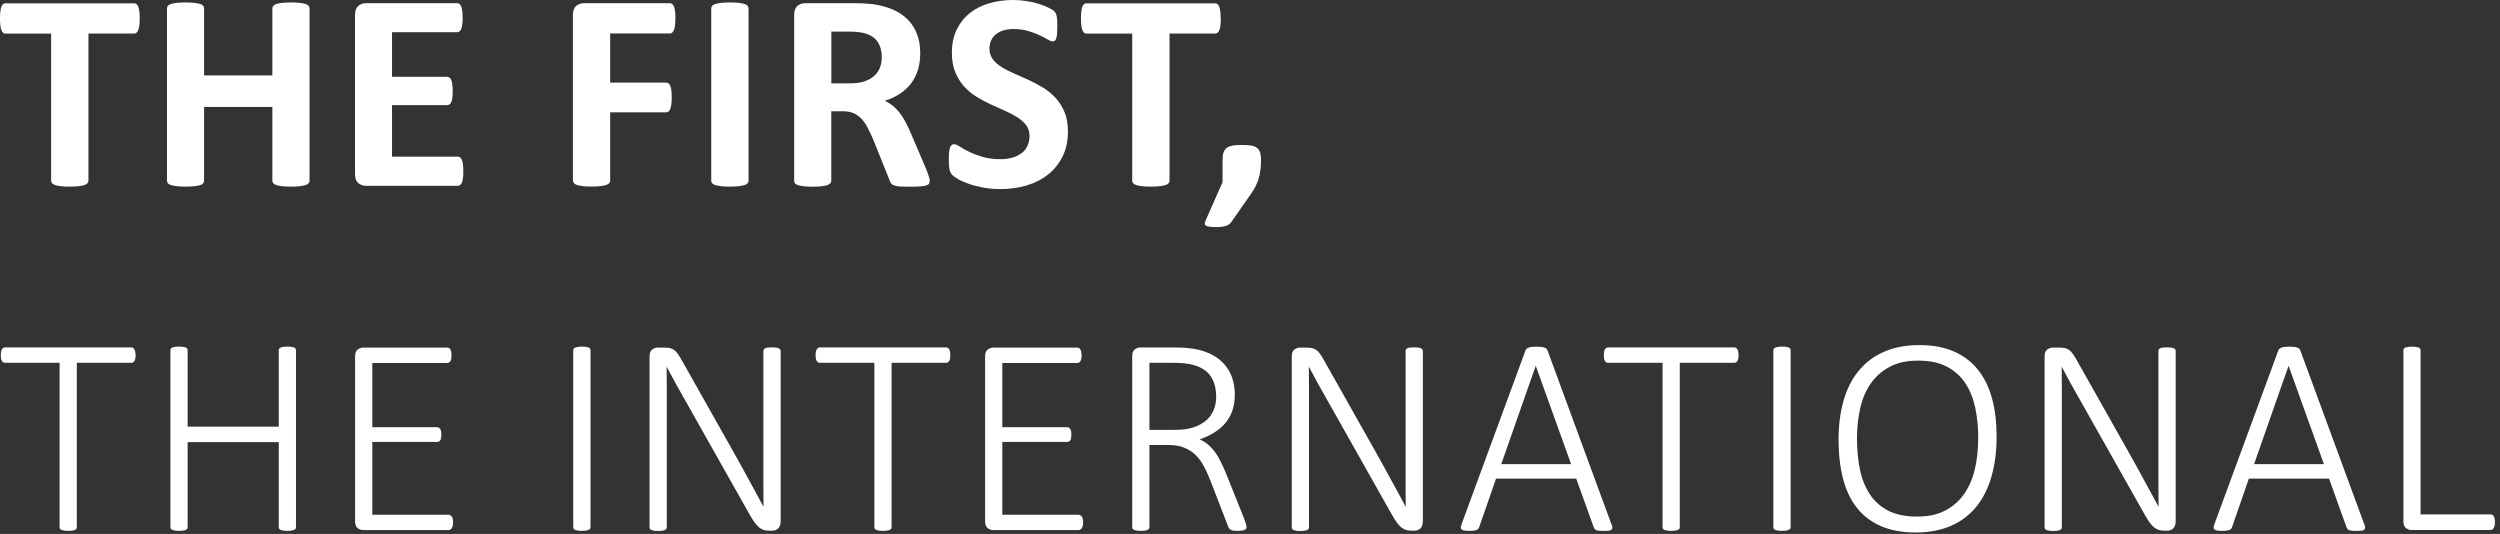 <svg width="398" height="85" viewBox="0 0 398 85" fill="none" xmlns="http://www.w3.org/2000/svg">
<rect x="0" y="0" width="398" height="85" fill="#333333" stroke="none"/>
<path d="M22.24 2.94C22.24 3.37 22.22 3.74 22.18 4.05C22.14 4.36 22.09 4.6 22.01 4.79C21.93 4.98 21.84 5.12 21.73 5.21C21.62 5.3 21.49 5.34 21.36 5.34H14.08V28.77C14.08 28.92 14.03 29.05 13.93 29.17C13.83 29.29 13.67 29.39 13.45 29.46C13.23 29.53 12.92 29.59 12.54 29.64C12.16 29.68 11.68 29.71 11.11 29.71C10.54 29.71 10.07 29.69 9.68 29.64C9.3 29.59 8.99 29.54 8.77 29.46C8.55 29.38 8.38 29.29 8.29 29.17C8.19 29.05 8.14 28.92 8.14 28.77V5.35H0.88C0.73 5.35 0.6 5.31 0.5 5.22C0.4 5.13 0.31 4.99 0.23 4.8C0.15 4.61 0.1 4.37 0.06 4.06C0.02 3.75 0 3.38 0 2.95C0 2.52 0.02 2.12 0.06 1.8C0.1 1.49 0.15 1.23 0.23 1.05C0.3 0.86 0.39 0.73 0.5 0.65C0.6 0.57 0.73 0.53 0.88 0.53H21.36C21.49 0.53 21.62 0.57 21.73 0.65C21.84 0.73 21.94 0.87 22.01 1.05C22.08 1.24 22.14 1.49 22.18 1.8C22.22 2.11 22.24 2.5 22.24 2.95V2.94Z" fill="white"/>
<path d="M49.28 28.77C49.28 28.92 49.23 29.05 49.13 29.17C49.03 29.29 48.87 29.39 48.65 29.46C48.43 29.53 48.13 29.59 47.75 29.64C47.38 29.68 46.9 29.71 46.33 29.71C45.76 29.71 45.26 29.69 44.88 29.64C44.5 29.59 44.2 29.54 43.98 29.46C43.76 29.38 43.61 29.29 43.51 29.17C43.41 29.05 43.36 28.92 43.36 28.77V17.02H32.49V28.77C32.49 28.92 32.45 29.05 32.36 29.17C32.27 29.29 32.11 29.39 31.89 29.46C31.67 29.54 31.37 29.59 30.99 29.64C30.62 29.68 30.14 29.71 29.55 29.71C28.96 29.71 28.51 29.69 28.12 29.64C27.74 29.59 27.43 29.54 27.21 29.46C26.99 29.38 26.82 29.29 26.73 29.17C26.63 29.05 26.58 28.92 26.58 28.77V1.33C26.58 1.18 26.63 1.05 26.73 0.93C26.83 0.81 26.99 0.71 27.21 0.64C27.43 0.57 27.74 0.51 28.12 0.46C28.5 0.42 28.98 0.39 29.55 0.39C30.12 0.39 30.61 0.41 30.99 0.46C31.36 0.51 31.66 0.56 31.89 0.64C32.11 0.72 32.27 0.81 32.36 0.93C32.45 1.05 32.49 1.18 32.49 1.33V12H43.36V1.33C43.36 1.18 43.41 1.05 43.51 0.93C43.61 0.81 43.76 0.71 43.98 0.64C44.2 0.56 44.5 0.51 44.88 0.46C45.26 0.42 45.74 0.39 46.33 0.39C46.92 0.39 47.37 0.41 47.75 0.46C48.12 0.51 48.42 0.56 48.65 0.64C48.88 0.72 49.04 0.81 49.13 0.93C49.23 1.05 49.28 1.18 49.28 1.33V28.78V28.77Z" fill="white"/>
<path d="M73.76 27.27C73.76 27.7 73.74 28.07 73.7 28.36C73.66 28.65 73.61 28.89 73.53 29.07C73.45 29.25 73.36 29.38 73.25 29.46C73.14 29.54 73.01 29.58 72.88 29.58H58.28C57.79 29.58 57.37 29.43 57.03 29.14C56.69 28.85 56.52 28.37 56.52 27.71V2.38C56.52 1.72 56.69 1.25 57.03 0.95C57.37 0.66 57.78 0.51 58.28 0.51H72.79C72.92 0.51 73.04 0.55 73.15 0.62C73.25 0.7 73.34 0.83 73.42 1.01C73.49 1.2 73.55 1.44 73.59 1.73C73.63 2.02 73.65 2.39 73.65 2.84C73.65 3.26 73.63 3.62 73.59 3.91C73.55 4.2 73.5 4.44 73.42 4.62C73.34 4.8 73.25 4.93 73.15 5.01C73.05 5.09 72.93 5.13 72.79 5.13H62.41V12.23H71.19C71.32 12.23 71.45 12.27 71.56 12.35C71.67 12.43 71.77 12.56 71.84 12.73C71.91 12.9 71.97 13.13 72.01 13.43C72.05 13.72 72.07 14.08 72.07 14.5C72.07 14.92 72.05 15.29 72.01 15.58C71.97 15.86 71.92 16.09 71.84 16.26C71.76 16.43 71.67 16.56 71.56 16.63C71.45 16.7 71.32 16.74 71.19 16.74H62.41V24.94H72.88C73.01 24.94 73.14 24.98 73.25 25.06C73.36 25.14 73.46 25.27 73.53 25.45C73.6 25.63 73.66 25.87 73.7 26.16C73.74 26.45 73.76 26.81 73.76 27.25V27.27Z" fill="white"/>
<path d="M107.52 2.94C107.52 3.39 107.5 3.77 107.46 4.07C107.42 4.38 107.36 4.62 107.28 4.8C107.2 4.98 107.1 5.11 107 5.2C106.9 5.29 106.78 5.33 106.64 5.33H97.14V13.15H106.06C106.19 13.15 106.31 13.19 106.42 13.26C106.52 13.34 106.62 13.46 106.7 13.64C106.78 13.82 106.84 14.06 106.88 14.36C106.92 14.66 106.94 15.03 106.94 15.48C106.94 15.93 106.92 16.3 106.88 16.6C106.84 16.9 106.78 17.15 106.7 17.34C106.62 17.53 106.52 17.67 106.42 17.76C106.32 17.84 106.2 17.88 106.06 17.88H97.14V28.71C97.14 28.87 97.1 29.02 97.01 29.14C96.92 29.26 96.76 29.36 96.53 29.44C96.3 29.52 95.99 29.59 95.62 29.63C95.25 29.67 94.77 29.7 94.18 29.7C93.59 29.7 93.14 29.68 92.75 29.63C92.37 29.58 92.07 29.52 91.84 29.44C91.62 29.36 91.45 29.26 91.36 29.14C91.26 29.02 91.21 28.88 91.21 28.71V2.38C91.21 1.72 91.38 1.25 91.72 0.95C92.06 0.66 92.47 0.51 92.97 0.51H106.65C106.78 0.51 106.9 0.55 107.01 0.63C107.11 0.71 107.21 0.85 107.29 1.03C107.37 1.22 107.43 1.47 107.47 1.78C107.51 2.09 107.53 2.48 107.53 2.93L107.52 2.94Z" fill="white"/>
<path d="M119.17 28.77C119.17 28.92 119.12 29.05 119.02 29.17C118.92 29.29 118.76 29.39 118.54 29.46C118.32 29.53 118.02 29.59 117.64 29.64C117.27 29.68 116.79 29.71 116.2 29.71C115.61 29.71 115.16 29.69 114.77 29.64C114.39 29.59 114.09 29.54 113.86 29.46C113.64 29.38 113.47 29.29 113.38 29.17C113.28 29.05 113.23 28.92 113.23 28.77V1.33C113.23 1.18 113.28 1.05 113.38 0.93C113.48 0.81 113.64 0.71 113.87 0.64C114.1 0.56 114.41 0.51 114.78 0.46C115.15 0.42 115.63 0.39 116.2 0.39C116.77 0.39 117.26 0.41 117.64 0.46C118.01 0.51 118.31 0.56 118.54 0.64C118.77 0.72 118.93 0.81 119.02 0.93C119.12 1.05 119.17 1.18 119.17 1.33V28.78V28.77Z" fill="white"/>
<path d="M147.99 28.82C147.99 28.98 147.96 29.12 147.9 29.24C147.84 29.35 147.7 29.45 147.47 29.52C147.25 29.6 146.92 29.65 146.48 29.68C146.05 29.71 145.45 29.72 144.71 29.72C144.08 29.72 143.58 29.71 143.21 29.68C142.84 29.65 142.54 29.59 142.32 29.51C142.1 29.43 141.95 29.32 141.86 29.2C141.77 29.07 141.7 28.92 141.64 28.74L139.03 22.25C138.72 21.52 138.41 20.87 138.11 20.3C137.81 19.73 137.48 19.26 137.11 18.87C136.74 18.49 136.32 18.2 135.84 18C135.36 17.81 134.81 17.71 134.18 17.71H132.34V28.78C132.34 28.93 132.29 29.06 132.19 29.18C132.09 29.3 131.93 29.4 131.71 29.47C131.49 29.54 131.19 29.6 130.81 29.65C130.44 29.69 129.96 29.72 129.37 29.72C128.78 29.72 128.33 29.7 127.94 29.65C127.56 29.6 127.25 29.55 127.03 29.47C126.81 29.39 126.65 29.3 126.56 29.18C126.47 29.06 126.43 28.93 126.43 28.78V2.38C126.43 1.72 126.6 1.25 126.94 0.95C127.28 0.66 127.69 0.51 128.19 0.51H135.71C136.47 0.51 137.1 0.52 137.6 0.55C138.09 0.58 138.54 0.62 138.95 0.66C140.12 0.83 141.17 1.11 142.11 1.51C143.05 1.91 143.84 2.44 144.49 3.09C145.14 3.74 145.64 4.51 145.98 5.4C146.32 6.29 146.5 7.31 146.5 8.47C146.5 9.44 146.38 10.33 146.13 11.13C145.88 11.93 145.52 12.65 145.04 13.28C144.56 13.91 143.97 14.46 143.27 14.92C142.57 15.38 141.77 15.76 140.87 16.04C141.3 16.25 141.71 16.5 142.09 16.8C142.47 17.1 142.83 17.46 143.17 17.89C143.51 18.32 143.82 18.8 144.12 19.35C144.42 19.9 144.71 20.51 145 21.2L147.45 26.93C147.67 27.5 147.82 27.91 147.9 28.18C147.97 28.44 148.01 28.65 148.01 28.8L147.99 28.82ZM140.38 9.1C140.38 8.14 140.16 7.33 139.73 6.67C139.3 6.01 138.58 5.55 137.6 5.28C137.3 5.2 136.96 5.15 136.58 5.1C136.2 5.06 135.67 5.03 135 5.03H132.35V13.27H135.36C136.2 13.27 136.93 13.17 137.56 12.97C138.19 12.77 138.71 12.48 139.13 12.12C139.55 11.75 139.86 11.31 140.07 10.81C140.28 10.3 140.38 9.73 140.38 9.1Z" fill="white"/>
<path d="M170.02 20.87C170.02 22.4 169.74 23.74 169.17 24.89C168.6 26.04 167.83 27.01 166.86 27.78C165.89 28.55 164.75 29.13 163.45 29.52C162.15 29.91 160.75 30.1 159.27 30.1C158.27 30.1 157.33 30.02 156.47 29.85C155.61 29.69 154.85 29.49 154.19 29.25C153.53 29.02 152.98 28.78 152.54 28.52C152.1 28.27 151.78 28.04 151.59 27.85C151.4 27.66 151.26 27.37 151.17 27.01C151.09 26.64 151.05 26.12 151.05 25.43C151.05 24.97 151.06 24.58 151.09 24.26C151.12 23.95 151.17 23.69 151.24 23.5C151.31 23.31 151.4 23.17 151.51 23.08C151.62 23 151.75 22.96 151.9 22.96C152.11 22.96 152.41 23.08 152.79 23.33C153.17 23.58 153.66 23.85 154.26 24.15C154.86 24.45 155.57 24.72 156.41 24.97C157.24 25.22 158.2 25.34 159.3 25.34C160.02 25.34 160.66 25.25 161.23 25.08C161.8 24.91 162.28 24.66 162.68 24.35C163.08 24.04 163.38 23.65 163.59 23.18C163.8 22.72 163.9 22.2 163.9 21.63C163.9 20.97 163.72 20.41 163.36 19.93C163 19.46 162.53 19.04 161.96 18.67C161.38 18.3 160.73 17.96 159.99 17.64C159.26 17.32 158.5 16.98 157.72 16.62C156.94 16.26 156.18 15.85 155.45 15.4C154.72 14.94 154.06 14.4 153.48 13.76C152.9 13.12 152.44 12.37 152.08 11.5C151.72 10.63 151.54 9.59 151.54 8.38C151.54 6.99 151.8 5.76 152.31 4.71C152.83 3.65 153.52 2.78 154.4 2.08C155.28 1.38 156.31 0.86 157.5 0.52C158.69 0.18 159.95 0 161.28 0C161.97 0 162.66 0.05 163.35 0.16C164.04 0.26 164.68 0.41 165.28 0.59C165.88 0.77 166.41 0.97 166.87 1.2C167.33 1.42 167.64 1.61 167.79 1.76C167.94 1.91 168.04 2.04 168.09 2.14C168.14 2.24 168.19 2.38 168.22 2.56C168.26 2.73 168.28 2.95 168.3 3.21C168.31 3.47 168.32 3.8 168.32 4.19C168.32 4.62 168.31 4.99 168.29 5.29C168.27 5.59 168.23 5.84 168.18 6.03C168.13 6.22 168.05 6.37 167.96 6.46C167.86 6.55 167.73 6.59 167.57 6.59C167.41 6.59 167.14 6.49 166.78 6.28C166.42 6.07 165.98 5.84 165.45 5.59C164.93 5.34 164.32 5.12 163.63 4.92C162.94 4.72 162.18 4.62 161.36 4.62C160.72 4.62 160.15 4.7 159.68 4.86C159.2 5.02 158.8 5.23 158.48 5.51C158.16 5.79 157.92 6.12 157.76 6.51C157.6 6.9 157.52 7.31 157.52 7.75C157.52 8.39 157.7 8.95 158.05 9.42C158.4 9.89 158.87 10.31 159.46 10.68C160.05 11.05 160.72 11.39 161.47 11.71C162.22 12.03 162.98 12.37 163.76 12.73C164.54 13.09 165.3 13.5 166.05 13.95C166.8 14.41 167.47 14.95 168.05 15.59C168.63 16.23 169.11 16.97 169.47 17.84C169.83 18.7 170.01 19.72 170.01 20.88L170.02 20.87Z" fill="white"/>
<path d="M194.35 2.94C194.35 3.37 194.33 3.74 194.29 4.05C194.25 4.36 194.2 4.6 194.12 4.79C194.04 4.98 193.95 5.12 193.84 5.21C193.73 5.3 193.6 5.34 193.47 5.34H186.19V28.77C186.19 28.92 186.14 29.05 186.04 29.17C185.94 29.29 185.78 29.39 185.56 29.46C185.34 29.54 185.03 29.59 184.65 29.64C184.27 29.68 183.79 29.71 183.22 29.71C182.65 29.71 182.18 29.69 181.79 29.64C181.41 29.59 181.1 29.54 180.88 29.46C180.66 29.38 180.49 29.29 180.4 29.17C180.3 29.05 180.25 28.92 180.25 28.77V5.35H172.97C172.82 5.35 172.69 5.31 172.59 5.22C172.49 5.13 172.4 4.99 172.32 4.8C172.24 4.61 172.19 4.37 172.15 4.06C172.11 3.75 172.09 3.38 172.09 2.95C172.09 2.52 172.11 2.12 172.15 1.8C172.19 1.49 172.24 1.23 172.32 1.05C172.39 0.86 172.48 0.73 172.59 0.65C172.69 0.57 172.82 0.53 172.97 0.53H193.45C193.58 0.53 193.71 0.57 193.82 0.65C193.93 0.73 194.03 0.87 194.1 1.05C194.17 1.24 194.23 1.49 194.27 1.8C194.31 2.11 194.33 2.5 194.33 2.95L194.35 2.94Z" fill="white"/>
<path d="M200.75 25.45C200.75 26.05 200.72 26.59 200.66 27.08C200.6 27.57 200.5 28.03 200.37 28.46C200.24 28.89 200.06 29.32 199.85 29.73C199.64 30.14 199.38 30.56 199.06 31L196.05 35.31C195.94 35.46 195.83 35.59 195.7 35.69C195.57 35.79 195.42 35.88 195.24 35.94C195.06 36 194.84 36.05 194.59 36.09C194.34 36.13 194.01 36.15 193.62 36.15C193.19 36.15 192.83 36.13 192.56 36.09C192.29 36.05 192.1 36 191.98 35.92C191.86 35.84 191.8 35.75 191.79 35.63C191.79 35.51 191.82 35.37 191.89 35.2L194.63 29V25.45C194.63 24.94 194.69 24.53 194.81 24.21C194.93 23.9 195.12 23.66 195.37 23.49C195.62 23.32 195.95 23.22 196.34 23.16C196.73 23.11 197.2 23.08 197.76 23.08C198.28 23.08 198.73 23.11 199.11 23.16C199.48 23.21 199.8 23.32 200.04 23.49C200.29 23.65 200.47 23.89 200.58 24.21C200.69 24.52 200.75 24.94 200.75 25.45Z" fill="white"/>
<path d="M21.59 56.57C21.59 56.76 21.57 56.94 21.54 57.09C21.51 57.24 21.46 57.36 21.41 57.46C21.35 57.56 21.28 57.63 21.19 57.68C21.1 57.73 21 57.76 20.9 57.76H12.23V83.93C12.23 84.02 12.21 84.1 12.16 84.18C12.11 84.26 12.04 84.31 11.94 84.36C11.83 84.4 11.69 84.44 11.51 84.47C11.33 84.5 11.11 84.51 10.86 84.51C10.61 84.51 10.39 84.5 10.21 84.47C10.03 84.44 9.89 84.4 9.78 84.36C9.67 84.32 9.6 84.26 9.56 84.18C9.52 84.1 9.49 84.02 9.49 83.93V57.76H0.81C0.69 57.76 0.59 57.73 0.51 57.68C0.43 57.63 0.36 57.55 0.3 57.46C0.24 57.36 0.2 57.24 0.17 57.09C0.14 56.94 0.13 56.77 0.13 56.57C0.13 56.36 0.14 56.18 0.17 56.02C0.2 55.86 0.24 55.73 0.3 55.63C0.36 55.53 0.43 55.45 0.51 55.39C0.59 55.34 0.69 55.31 0.81 55.31H20.89C20.99 55.31 21.09 55.34 21.18 55.39C21.27 55.44 21.34 55.52 21.4 55.63C21.46 55.73 21.5 55.87 21.53 56.02C21.56 56.18 21.58 56.36 21.58 56.57H21.59Z" fill="white"/>
<path d="M47.12 83.93C47.12 84.02 47.1 84.1 47.05 84.18C47 84.26 46.93 84.31 46.83 84.36C46.72 84.4 46.58 84.44 46.4 84.47C46.22 84.5 46 84.51 45.75 84.51C45.48 84.51 45.26 84.5 45.09 84.47C44.92 84.44 44.78 84.4 44.67 84.36C44.56 84.32 44.49 84.26 44.45 84.18C44.41 84.1 44.38 84.02 44.38 83.93V70.39H29.87V83.93C29.87 84.02 29.85 84.1 29.8 84.18C29.75 84.26 29.68 84.31 29.58 84.36C29.47 84.4 29.34 84.44 29.16 84.47C28.99 84.5 28.77 84.51 28.5 84.51C28.25 84.51 28.03 84.5 27.85 84.47C27.67 84.44 27.53 84.4 27.42 84.36C27.31 84.32 27.24 84.26 27.2 84.18C27.16 84.1 27.13 84.02 27.13 83.93V55.76C27.13 55.67 27.15 55.59 27.2 55.51C27.25 55.43 27.32 55.38 27.42 55.33C27.52 55.29 27.67 55.25 27.85 55.22C28.03 55.19 28.25 55.18 28.5 55.18C28.77 55.18 28.99 55.19 29.16 55.22C29.33 55.25 29.47 55.29 29.58 55.33C29.68 55.37 29.76 55.43 29.8 55.51C29.84 55.59 29.87 55.67 29.87 55.76V67.93H44.38V55.76C44.38 55.67 44.4 55.59 44.45 55.51C44.5 55.43 44.57 55.38 44.67 55.33C44.77 55.29 44.91 55.25 45.09 55.22C45.26 55.19 45.48 55.18 45.75 55.18C46 55.18 46.22 55.19 46.4 55.22C46.58 55.25 46.72 55.29 46.83 55.33C46.93 55.37 47.01 55.43 47.05 55.51C47.09 55.59 47.12 55.67 47.12 55.76V83.93Z" fill="white"/>
<path d="M72.12 83.17C72.12 83.36 72.1 83.54 72.08 83.69C72.05 83.84 72 83.97 71.93 84.07C71.86 84.17 71.78 84.25 71.69 84.31C71.6 84.36 71.5 84.39 71.4 84.39H57.79C57.52 84.39 57.24 84.29 56.96 84.09C56.68 83.89 56.53 83.52 56.53 82.98V56.75C56.53 56.21 56.67 55.84 56.96 55.64C57.24 55.44 57.52 55.34 57.79 55.34H71.2C71.3 55.34 71.4 55.37 71.49 55.42C71.58 55.47 71.65 55.55 71.71 55.66C71.77 55.76 71.81 55.9 71.84 56.05C71.87 56.21 71.88 56.39 71.88 56.6C71.88 56.79 71.86 56.97 71.84 57.12C71.81 57.27 71.76 57.39 71.71 57.49C71.65 57.59 71.58 57.66 71.49 57.71C71.4 57.76 71.3 57.79 71.2 57.79H59.27V68.01H69.56C69.68 68.01 69.78 68.04 69.87 68.09C69.96 68.14 70.03 68.22 70.09 68.31C70.15 68.41 70.19 68.53 70.22 68.69C70.25 68.85 70.26 69.03 70.26 69.24C70.26 69.43 70.24 69.6 70.22 69.74C70.19 69.88 70.14 70 70.09 70.09C70.03 70.18 69.96 70.25 69.87 70.29C69.78 70.33 69.68 70.36 69.56 70.36H59.27V81.95H71.4C71.5 81.95 71.6 81.98 71.69 82.03C71.78 82.08 71.86 82.16 71.93 82.25C72 82.35 72.05 82.47 72.08 82.63C72.11 82.79 72.12 82.97 72.12 83.18V83.17Z" fill="white"/>
<path d="M94 83.93C94 84.02 93.98 84.1 93.93 84.18C93.88 84.26 93.81 84.31 93.71 84.36C93.6 84.4 93.47 84.44 93.29 84.47C93.12 84.5 92.9 84.51 92.63 84.51C92.38 84.51 92.16 84.5 91.98 84.47C91.8 84.44 91.66 84.4 91.55 84.36C91.45 84.32 91.37 84.26 91.33 84.18C91.28 84.1 91.26 84.02 91.26 83.93V55.76C91.26 55.67 91.29 55.59 91.34 55.51C91.39 55.43 91.47 55.38 91.59 55.33C91.7 55.29 91.84 55.25 92.02 55.22C92.19 55.19 92.4 55.18 92.64 55.18C92.91 55.18 93.13 55.19 93.3 55.22C93.47 55.25 93.61 55.29 93.72 55.33C93.82 55.37 93.9 55.43 93.94 55.51C93.98 55.59 94.01 55.67 94.01 55.76V83.93H94Z" fill="white"/>
<path d="M124.27 83.06C124.27 83.33 124.23 83.55 124.15 83.73C124.07 83.91 123.96 84.06 123.84 84.17C123.71 84.28 123.57 84.36 123.41 84.41C123.25 84.46 123.11 84.48 122.97 84.48H122.41C122.11 84.48 121.84 84.44 121.59 84.37C121.34 84.3 121.1 84.16 120.87 83.98C120.64 83.79 120.41 83.54 120.17 83.23C119.94 82.92 119.68 82.51 119.4 82.02L109.16 63.87C108.65 62.99 108.14 62.08 107.62 61.14C107.1 60.2 106.61 59.29 106.15 58.41H106.13C106.14 59.5 106.15 60.62 106.15 61.77V83.95C106.15 84.04 106.13 84.12 106.08 84.2C106.03 84.28 105.96 84.33 105.86 84.38C105.76 84.42 105.62 84.46 105.44 84.49C105.27 84.52 105.05 84.53 104.78 84.53C104.53 84.53 104.31 84.52 104.13 84.49C103.95 84.46 103.81 84.42 103.7 84.38C103.6 84.34 103.52 84.28 103.48 84.2C103.44 84.12 103.41 84.04 103.41 83.95V56.75C103.41 56.21 103.55 55.84 103.84 55.64C104.12 55.44 104.4 55.34 104.67 55.34H105.79C106.15 55.34 106.45 55.37 106.69 55.43C106.93 55.49 107.15 55.59 107.34 55.73C107.53 55.87 107.73 56.07 107.91 56.34C108.1 56.6 108.3 56.93 108.53 57.34L116.37 71.24C116.86 72.11 117.33 72.94 117.77 73.74C118.21 74.54 118.64 75.33 119.06 76.1C119.48 76.87 119.89 77.63 120.31 78.38C120.72 79.13 121.13 79.88 121.53 80.65H121.55C121.53 79.39 121.53 78.08 121.53 76.72V55.88C121.53 55.79 121.55 55.71 121.6 55.63C121.65 55.55 121.72 55.49 121.82 55.44C121.92 55.39 122.06 55.35 122.24 55.33C122.41 55.31 122.63 55.3 122.9 55.3C123.14 55.3 123.35 55.31 123.53 55.33C123.71 55.35 123.85 55.39 123.96 55.44C124.06 55.49 124.14 55.56 124.2 55.63C124.25 55.71 124.28 55.79 124.28 55.88V83.08L124.27 83.06Z" fill="white"/>
<path d="M151.29 56.57C151.29 56.76 151.27 56.94 151.25 57.09C151.22 57.24 151.17 57.36 151.12 57.46C151.06 57.56 150.99 57.63 150.9 57.68C150.81 57.73 150.71 57.76 150.61 57.76H141.94V83.93C141.94 84.02 141.92 84.1 141.87 84.18C141.82 84.26 141.75 84.31 141.65 84.36C141.55 84.4 141.4 84.44 141.22 84.47C141.04 84.5 140.82 84.51 140.57 84.51C140.32 84.51 140.1 84.5 139.92 84.47C139.74 84.44 139.6 84.4 139.49 84.36C139.39 84.32 139.31 84.26 139.27 84.18C139.23 84.1 139.2 84.02 139.2 83.93V57.76H130.53C130.41 57.76 130.31 57.73 130.23 57.68C130.15 57.63 130.08 57.55 130.02 57.46C129.96 57.36 129.92 57.24 129.89 57.09C129.86 56.94 129.84 56.77 129.84 56.57C129.84 56.36 129.85 56.18 129.89 56.02C129.92 55.86 129.96 55.73 130.02 55.63C130.08 55.53 130.15 55.45 130.23 55.39C130.31 55.34 130.41 55.31 130.53 55.31H150.61C150.71 55.31 150.81 55.34 150.9 55.39C150.99 55.44 151.06 55.52 151.12 55.63C151.18 55.73 151.22 55.87 151.25 56.02C151.28 56.18 151.29 56.36 151.29 56.57Z" fill="white"/>
<path d="M172.43 83.17C172.43 83.36 172.41 83.54 172.38 83.69C172.35 83.84 172.3 83.97 172.23 84.07C172.16 84.17 172.08 84.25 171.99 84.31C171.9 84.36 171.8 84.39 171.7 84.39H158.09C157.82 84.39 157.54 84.29 157.26 84.09C156.98 83.89 156.83 83.52 156.83 82.98V56.75C156.83 56.21 156.97 55.84 157.26 55.64C157.54 55.44 157.82 55.34 158.09 55.34H171.5C171.6 55.34 171.7 55.37 171.79 55.42C171.88 55.47 171.95 55.55 172.01 55.66C172.07 55.76 172.11 55.9 172.14 56.05C172.17 56.21 172.19 56.39 172.19 56.6C172.19 56.79 172.17 56.97 172.14 57.12C172.11 57.27 172.06 57.39 172.01 57.49C171.95 57.59 171.88 57.66 171.79 57.71C171.7 57.76 171.6 57.79 171.5 57.79H159.57V68.01H169.86C169.98 68.01 170.08 68.04 170.17 68.09C170.26 68.14 170.33 68.22 170.39 68.31C170.45 68.41 170.49 68.53 170.52 68.69C170.55 68.85 170.56 69.03 170.56 69.24C170.56 69.43 170.54 69.6 170.52 69.74C170.49 69.88 170.44 70 170.39 70.09C170.33 70.18 170.26 70.25 170.17 70.29C170.08 70.33 169.98 70.36 169.86 70.36H159.57V81.95H171.7C171.8 81.95 171.9 81.98 171.99 82.03C172.08 82.08 172.16 82.16 172.23 82.25C172.3 82.35 172.35 82.47 172.38 82.63C172.41 82.79 172.43 82.97 172.43 83.18V83.17Z" fill="white"/>
<path d="M198.44 83.89C198.44 83.99 198.42 84.08 198.38 84.16C198.34 84.24 198.27 84.3 198.17 84.35C198.06 84.4 197.92 84.44 197.73 84.47C197.54 84.5 197.31 84.51 197.02 84.51C196.77 84.51 196.55 84.5 196.38 84.48C196.21 84.46 196.06 84.41 195.94 84.35C195.82 84.28 195.72 84.19 195.65 84.08C195.57 83.97 195.51 83.82 195.45 83.64L192.73 76.59C192.42 75.8 192.08 75.05 191.72 74.34C191.36 73.64 190.93 73.03 190.42 72.51C189.91 71.99 189.3 71.59 188.58 71.29C187.86 70.99 187 70.84 186 70.84H182.99V83.93C182.99 84.02 182.97 84.1 182.92 84.18C182.87 84.26 182.8 84.31 182.7 84.36C182.6 84.4 182.46 84.44 182.28 84.47C182.11 84.5 181.89 84.51 181.62 84.51C181.37 84.51 181.15 84.5 180.97 84.47C180.79 84.44 180.65 84.4 180.54 84.36C180.44 84.32 180.36 84.26 180.32 84.18C180.28 84.1 180.25 84.02 180.25 83.93V56.73C180.25 56.19 180.39 55.82 180.68 55.62C180.96 55.42 181.24 55.32 181.51 55.32H186.97C187.69 55.32 188.28 55.34 188.76 55.38C189.23 55.42 189.66 55.47 190.05 55.53C191.16 55.72 192.12 56.04 192.95 56.47C193.77 56.9 194.45 57.44 194.99 58.08C195.53 58.72 195.93 59.43 196.19 60.24C196.45 61.04 196.58 61.91 196.58 62.83C196.58 63.75 196.45 64.65 196.18 65.4C195.91 66.16 195.53 66.82 195.03 67.4C194.54 67.98 193.94 68.48 193.26 68.89C192.57 69.31 191.81 69.66 190.99 69.95C191.48 70.17 191.93 70.45 192.33 70.78C192.73 71.11 193.09 71.51 193.43 71.97C193.77 72.43 194.08 72.97 194.38 73.58C194.68 74.19 194.98 74.86 195.28 75.61L198 82.39C198.19 82.91 198.32 83.27 198.37 83.47C198.42 83.66 198.45 83.81 198.45 83.9L198.44 83.89ZM193.61 63.11C193.61 61.87 193.33 60.81 192.78 59.95C192.23 59.09 191.3 58.47 189.99 58.1C189.56 57.98 189.08 57.89 188.58 57.84C188.07 57.79 187.4 57.76 186.58 57.76H182.99V68.43H187.17C188.29 68.43 189.26 68.29 190.07 68.01C190.88 67.73 191.55 67.36 192.08 66.88C192.61 66.4 193 65.84 193.25 65.2C193.5 64.56 193.62 63.86 193.62 63.11H193.61Z" fill="white"/>
<path d="M226.51 83.06C226.51 83.33 226.47 83.55 226.39 83.73C226.31 83.91 226.2 84.06 226.08 84.17C225.95 84.28 225.81 84.36 225.65 84.41C225.49 84.46 225.35 84.48 225.21 84.48H224.65C224.35 84.48 224.08 84.44 223.83 84.37C223.58 84.29 223.34 84.16 223.11 83.98C222.88 83.79 222.65 83.54 222.41 83.23C222.18 82.92 221.92 82.51 221.64 82.02L211.4 63.87C210.89 62.99 210.38 62.08 209.86 61.14C209.34 60.2 208.85 59.29 208.39 58.41H208.37C208.38 59.5 208.39 60.62 208.39 61.77V83.95C208.39 84.04 208.37 84.12 208.32 84.2C208.27 84.28 208.2 84.33 208.1 84.38C207.99 84.42 207.86 84.46 207.68 84.49C207.51 84.52 207.29 84.53 207.02 84.53C206.77 84.53 206.55 84.52 206.37 84.49C206.19 84.46 206.05 84.42 205.94 84.38C205.84 84.34 205.76 84.28 205.72 84.2C205.68 84.12 205.65 84.04 205.65 83.95V56.75C205.65 56.21 205.79 55.84 206.08 55.64C206.36 55.44 206.64 55.34 206.91 55.34H208.03C208.39 55.34 208.69 55.37 208.93 55.43C209.17 55.49 209.39 55.59 209.58 55.73C209.77 55.87 209.97 56.07 210.15 56.34C210.34 56.6 210.54 56.93 210.77 57.34L218.61 71.24C219.1 72.11 219.57 72.94 220.01 73.74C220.45 74.54 220.88 75.33 221.3 76.1C221.72 76.87 222.13 77.63 222.55 78.38C222.96 79.13 223.37 79.88 223.77 80.65H223.79C223.77 79.39 223.77 78.08 223.77 76.72V55.88C223.77 55.79 223.79 55.71 223.84 55.63C223.89 55.55 223.96 55.49 224.06 55.44C224.16 55.39 224.3 55.35 224.48 55.33C224.65 55.31 224.87 55.3 225.14 55.3C225.38 55.3 225.59 55.31 225.77 55.33C225.95 55.35 226.09 55.39 226.2 55.44C226.3 55.49 226.38 55.56 226.44 55.63C226.49 55.71 226.52 55.79 226.52 55.88V83.08L226.51 83.06Z" fill="white"/>
<path d="M256.56 83.46C256.65 83.68 256.69 83.87 256.68 84.01C256.68 84.15 256.62 84.26 256.52 84.34C256.42 84.42 256.27 84.46 256.07 84.49C255.87 84.51 255.61 84.52 255.3 84.52C254.99 84.52 254.73 84.51 254.55 84.49C254.36 84.47 254.22 84.43 254.11 84.39C254 84.35 253.93 84.29 253.87 84.21C253.82 84.13 253.77 84.04 253.72 83.94L250.93 76.19H238.17L235.5 83.89C235.47 83.99 235.42 84.08 235.37 84.16C235.31 84.24 235.23 84.3 235.12 84.35C235.02 84.4 234.87 84.44 234.68 84.47C234.49 84.5 234.26 84.51 233.97 84.51C233.66 84.51 233.39 84.5 233.18 84.47C232.97 84.44 232.82 84.39 232.72 84.31C232.62 84.23 232.57 84.13 232.56 84C232.56 83.87 232.59 83.69 232.68 83.46L242.85 55.81C242.89 55.69 242.96 55.59 243.05 55.51C243.14 55.43 243.26 55.36 243.4 55.32C243.54 55.28 243.71 55.24 243.92 55.22C244.12 55.2 244.35 55.19 244.61 55.19C244.88 55.19 245.12 55.2 245.32 55.22C245.52 55.24 245.69 55.28 245.84 55.32C245.98 55.36 246.09 55.43 246.18 55.51C246.26 55.59 246.33 55.69 246.37 55.81L256.54 83.46H256.56ZM244.5 58.26H244.48L239 73.89H250.12L244.5 58.26Z" fill="white"/>
<path d="M276.78 56.57C276.78 56.76 276.76 56.94 276.73 57.09C276.7 57.24 276.65 57.36 276.6 57.46C276.54 57.56 276.47 57.63 276.38 57.68C276.29 57.73 276.19 57.76 276.09 57.76H267.42V83.93C267.42 84.02 267.4 84.1 267.35 84.18C267.3 84.26 267.23 84.31 267.13 84.36C267.02 84.4 266.88 84.44 266.7 84.47C266.52 84.5 266.3 84.51 266.05 84.51C265.8 84.51 265.58 84.5 265.4 84.47C265.22 84.44 265.08 84.4 264.97 84.36C264.87 84.32 264.79 84.26 264.75 84.18C264.71 84.1 264.68 84.02 264.68 83.93V57.76H256.01C255.89 57.76 255.79 57.73 255.71 57.68C255.63 57.63 255.56 57.55 255.5 57.46C255.44 57.36 255.39 57.24 255.37 57.09C255.34 56.94 255.33 56.77 255.33 56.57C255.33 56.36 255.34 56.18 255.37 56.02C255.4 55.86 255.44 55.73 255.5 55.63C255.56 55.53 255.63 55.45 255.71 55.39C255.79 55.34 255.89 55.31 256.01 55.31H276.09C276.19 55.31 276.29 55.34 276.38 55.39C276.47 55.44 276.54 55.52 276.6 55.63C276.66 55.73 276.7 55.87 276.73 56.02C276.76 56.18 276.78 56.36 276.78 56.57Z" fill="white"/>
<path d="M285.06 83.93C285.06 84.02 285.04 84.1 284.99 84.18C284.94 84.26 284.87 84.31 284.77 84.36C284.66 84.4 284.53 84.44 284.35 84.47C284.18 84.5 283.96 84.51 283.69 84.51C283.44 84.51 283.22 84.5 283.04 84.47C282.86 84.44 282.72 84.4 282.61 84.36C282.51 84.32 282.43 84.26 282.39 84.18C282.35 84.1 282.32 84.02 282.32 83.93V55.76C282.32 55.67 282.35 55.59 282.4 55.51C282.45 55.43 282.53 55.38 282.65 55.33C282.77 55.28 282.9 55.25 283.08 55.22C283.25 55.19 283.46 55.18 283.7 55.18C283.97 55.18 284.19 55.19 284.36 55.22C284.53 55.25 284.67 55.29 284.78 55.33C284.88 55.37 284.96 55.43 285 55.51C285.04 55.59 285.07 55.67 285.07 55.76V83.93H285.06Z" fill="white"/>
<path d="M317.86 69.51C317.86 71.83 317.59 73.93 317.06 75.81C316.53 77.69 315.73 79.29 314.67 80.62C313.61 81.94 312.27 82.97 310.65 83.69C309.03 84.41 307.15 84.77 304.99 84.77C302.83 84.77 300.98 84.43 299.43 83.75C297.88 83.07 296.61 82.1 295.61 80.83C294.61 79.57 293.88 78.02 293.41 76.19C292.94 74.36 292.7 72.3 292.7 70.01C292.7 67.72 292.96 65.67 293.49 63.81C294.01 61.95 294.81 60.37 295.88 59.06C296.95 57.75 298.29 56.73 299.9 56.02C301.51 55.3 303.4 54.94 305.57 54.94C307.74 54.94 309.51 55.28 311.05 55.95C312.59 56.62 313.87 57.59 314.88 58.85C315.89 60.11 316.64 61.64 317.13 63.43C317.62 65.23 317.86 67.26 317.86 69.52V69.51ZM314.94 69.76C314.94 68.04 314.78 66.42 314.46 64.92C314.14 63.42 313.61 62.11 312.87 60.99C312.13 59.87 311.14 59 309.92 58.36C308.69 57.72 307.17 57.41 305.36 57.41C303.55 57.41 302.05 57.74 300.81 58.41C299.57 59.08 298.57 59.97 297.8 61.09C297.03 62.21 296.47 63.52 296.14 65.02C295.8 66.52 295.63 68.1 295.63 69.76C295.63 71.53 295.78 73.17 296.09 74.69C296.4 76.21 296.92 77.53 297.65 78.65C298.38 79.77 299.36 80.65 300.59 81.29C301.82 81.93 303.35 82.24 305.19 82.24C307.03 82.24 308.55 81.9 309.79 81.22C311.03 80.54 312.04 79.63 312.8 78.48C313.56 77.34 314.11 76.01 314.44 74.51C314.77 73 314.93 71.42 314.93 69.76H314.94Z" fill="white"/>
<path d="M346.36 83.06C346.36 83.33 346.32 83.55 346.24 83.73C346.16 83.91 346.05 84.06 345.93 84.17C345.8 84.28 345.66 84.36 345.5 84.41C345.34 84.46 345.2 84.48 345.06 84.48H344.5C344.2 84.48 343.93 84.44 343.68 84.37C343.43 84.29 343.19 84.16 342.96 83.98C342.73 83.79 342.5 83.54 342.26 83.23C342.03 82.92 341.77 82.51 341.49 82.02L331.25 63.87C330.74 62.99 330.23 62.08 329.71 61.14C329.19 60.2 328.7 59.29 328.24 58.41H328.22C328.23 59.5 328.24 60.62 328.24 61.77V83.95C328.24 84.04 328.22 84.12 328.17 84.2C328.12 84.28 328.05 84.33 327.95 84.38C327.84 84.42 327.71 84.46 327.53 84.49C327.36 84.52 327.14 84.53 326.87 84.53C326.62 84.53 326.4 84.52 326.22 84.49C326.04 84.46 325.9 84.42 325.79 84.38C325.69 84.34 325.61 84.28 325.57 84.2C325.53 84.12 325.5 84.04 325.5 83.95V56.75C325.5 56.21 325.64 55.84 325.93 55.64C326.21 55.44 326.49 55.34 326.76 55.34H327.88C328.24 55.34 328.54 55.37 328.78 55.43C329.02 55.49 329.24 55.59 329.43 55.73C329.62 55.87 329.82 56.07 330 56.34C330.19 56.6 330.39 56.93 330.62 57.34L338.46 71.24C338.95 72.11 339.42 72.94 339.86 73.74C340.3 74.54 340.73 75.33 341.15 76.1C341.57 76.87 341.98 77.63 342.4 78.38C342.81 79.13 343.22 79.88 343.62 80.65H343.64C343.62 79.39 343.62 78.08 343.62 76.72V55.88C343.62 55.79 343.64 55.71 343.69 55.63C343.73 55.55 343.81 55.49 343.91 55.44C344.01 55.39 344.15 55.35 344.33 55.33C344.5 55.31 344.72 55.3 344.99 55.3C345.23 55.3 345.44 55.31 345.62 55.33C345.8 55.35 345.94 55.39 346.05 55.44C346.15 55.49 346.23 55.56 346.29 55.63C346.34 55.71 346.37 55.79 346.37 55.88V83.08L346.36 83.06Z" fill="white"/>
<path d="M376.41 83.46C376.5 83.68 376.54 83.87 376.53 84.01C376.53 84.15 376.47 84.26 376.37 84.34C376.27 84.42 376.12 84.46 375.92 84.49C375.72 84.51 375.46 84.52 375.15 84.52C374.84 84.52 374.58 84.51 374.4 84.49C374.21 84.47 374.07 84.43 373.96 84.39C373.86 84.35 373.78 84.29 373.72 84.21C373.67 84.13 373.62 84.04 373.57 83.94L370.78 76.19H358.02L355.35 83.89C355.32 83.99 355.27 84.08 355.22 84.16C355.16 84.24 355.08 84.3 354.97 84.35C354.87 84.4 354.72 84.44 354.53 84.47C354.34 84.5 354.11 84.51 353.82 84.51C353.51 84.51 353.24 84.5 353.03 84.47C352.82 84.44 352.67 84.39 352.57 84.31C352.47 84.23 352.42 84.13 352.41 84C352.41 83.87 352.44 83.69 352.53 83.46L362.7 55.81C362.74 55.69 362.81 55.59 362.9 55.51C362.99 55.43 363.11 55.36 363.25 55.32C363.39 55.28 363.56 55.24 363.77 55.22C363.97 55.2 364.2 55.19 364.46 55.19C364.73 55.19 364.97 55.2 365.17 55.22C365.37 55.24 365.54 55.28 365.69 55.32C365.83 55.36 365.94 55.43 366.03 55.51C366.11 55.59 366.18 55.69 366.22 55.81L376.39 83.46H376.41ZM364.35 58.26H364.33L358.85 73.89H369.97L364.35 58.26Z" fill="white"/>
<path d="M397.19 83.12C397.19 83.33 397.17 83.51 397.14 83.66C397.11 83.81 397.06 83.94 397.01 84.05C396.95 84.16 396.88 84.25 396.79 84.3C396.7 84.35 396.6 84.38 396.48 84.38H383.88C383.61 84.38 383.33 84.28 383.05 84.08C382.77 83.88 382.62 83.51 382.62 82.97V55.77C382.62 55.68 382.64 55.6 382.69 55.52C382.74 55.44 382.81 55.39 382.91 55.34C383.01 55.3 383.16 55.26 383.34 55.23C383.52 55.2 383.74 55.19 383.99 55.19C384.26 55.19 384.48 55.2 384.65 55.23C384.82 55.26 384.96 55.3 385.07 55.34C385.17 55.38 385.25 55.44 385.29 55.52C385.33 55.6 385.36 55.68 385.36 55.77V81.89H396.48C396.6 81.89 396.7 81.92 396.79 81.97C396.88 82.02 396.95 82.1 397.01 82.19C397.07 82.29 397.11 82.41 397.14 82.57C397.17 82.73 397.19 82.91 397.19 83.12Z" fill="white"/>
</svg>
